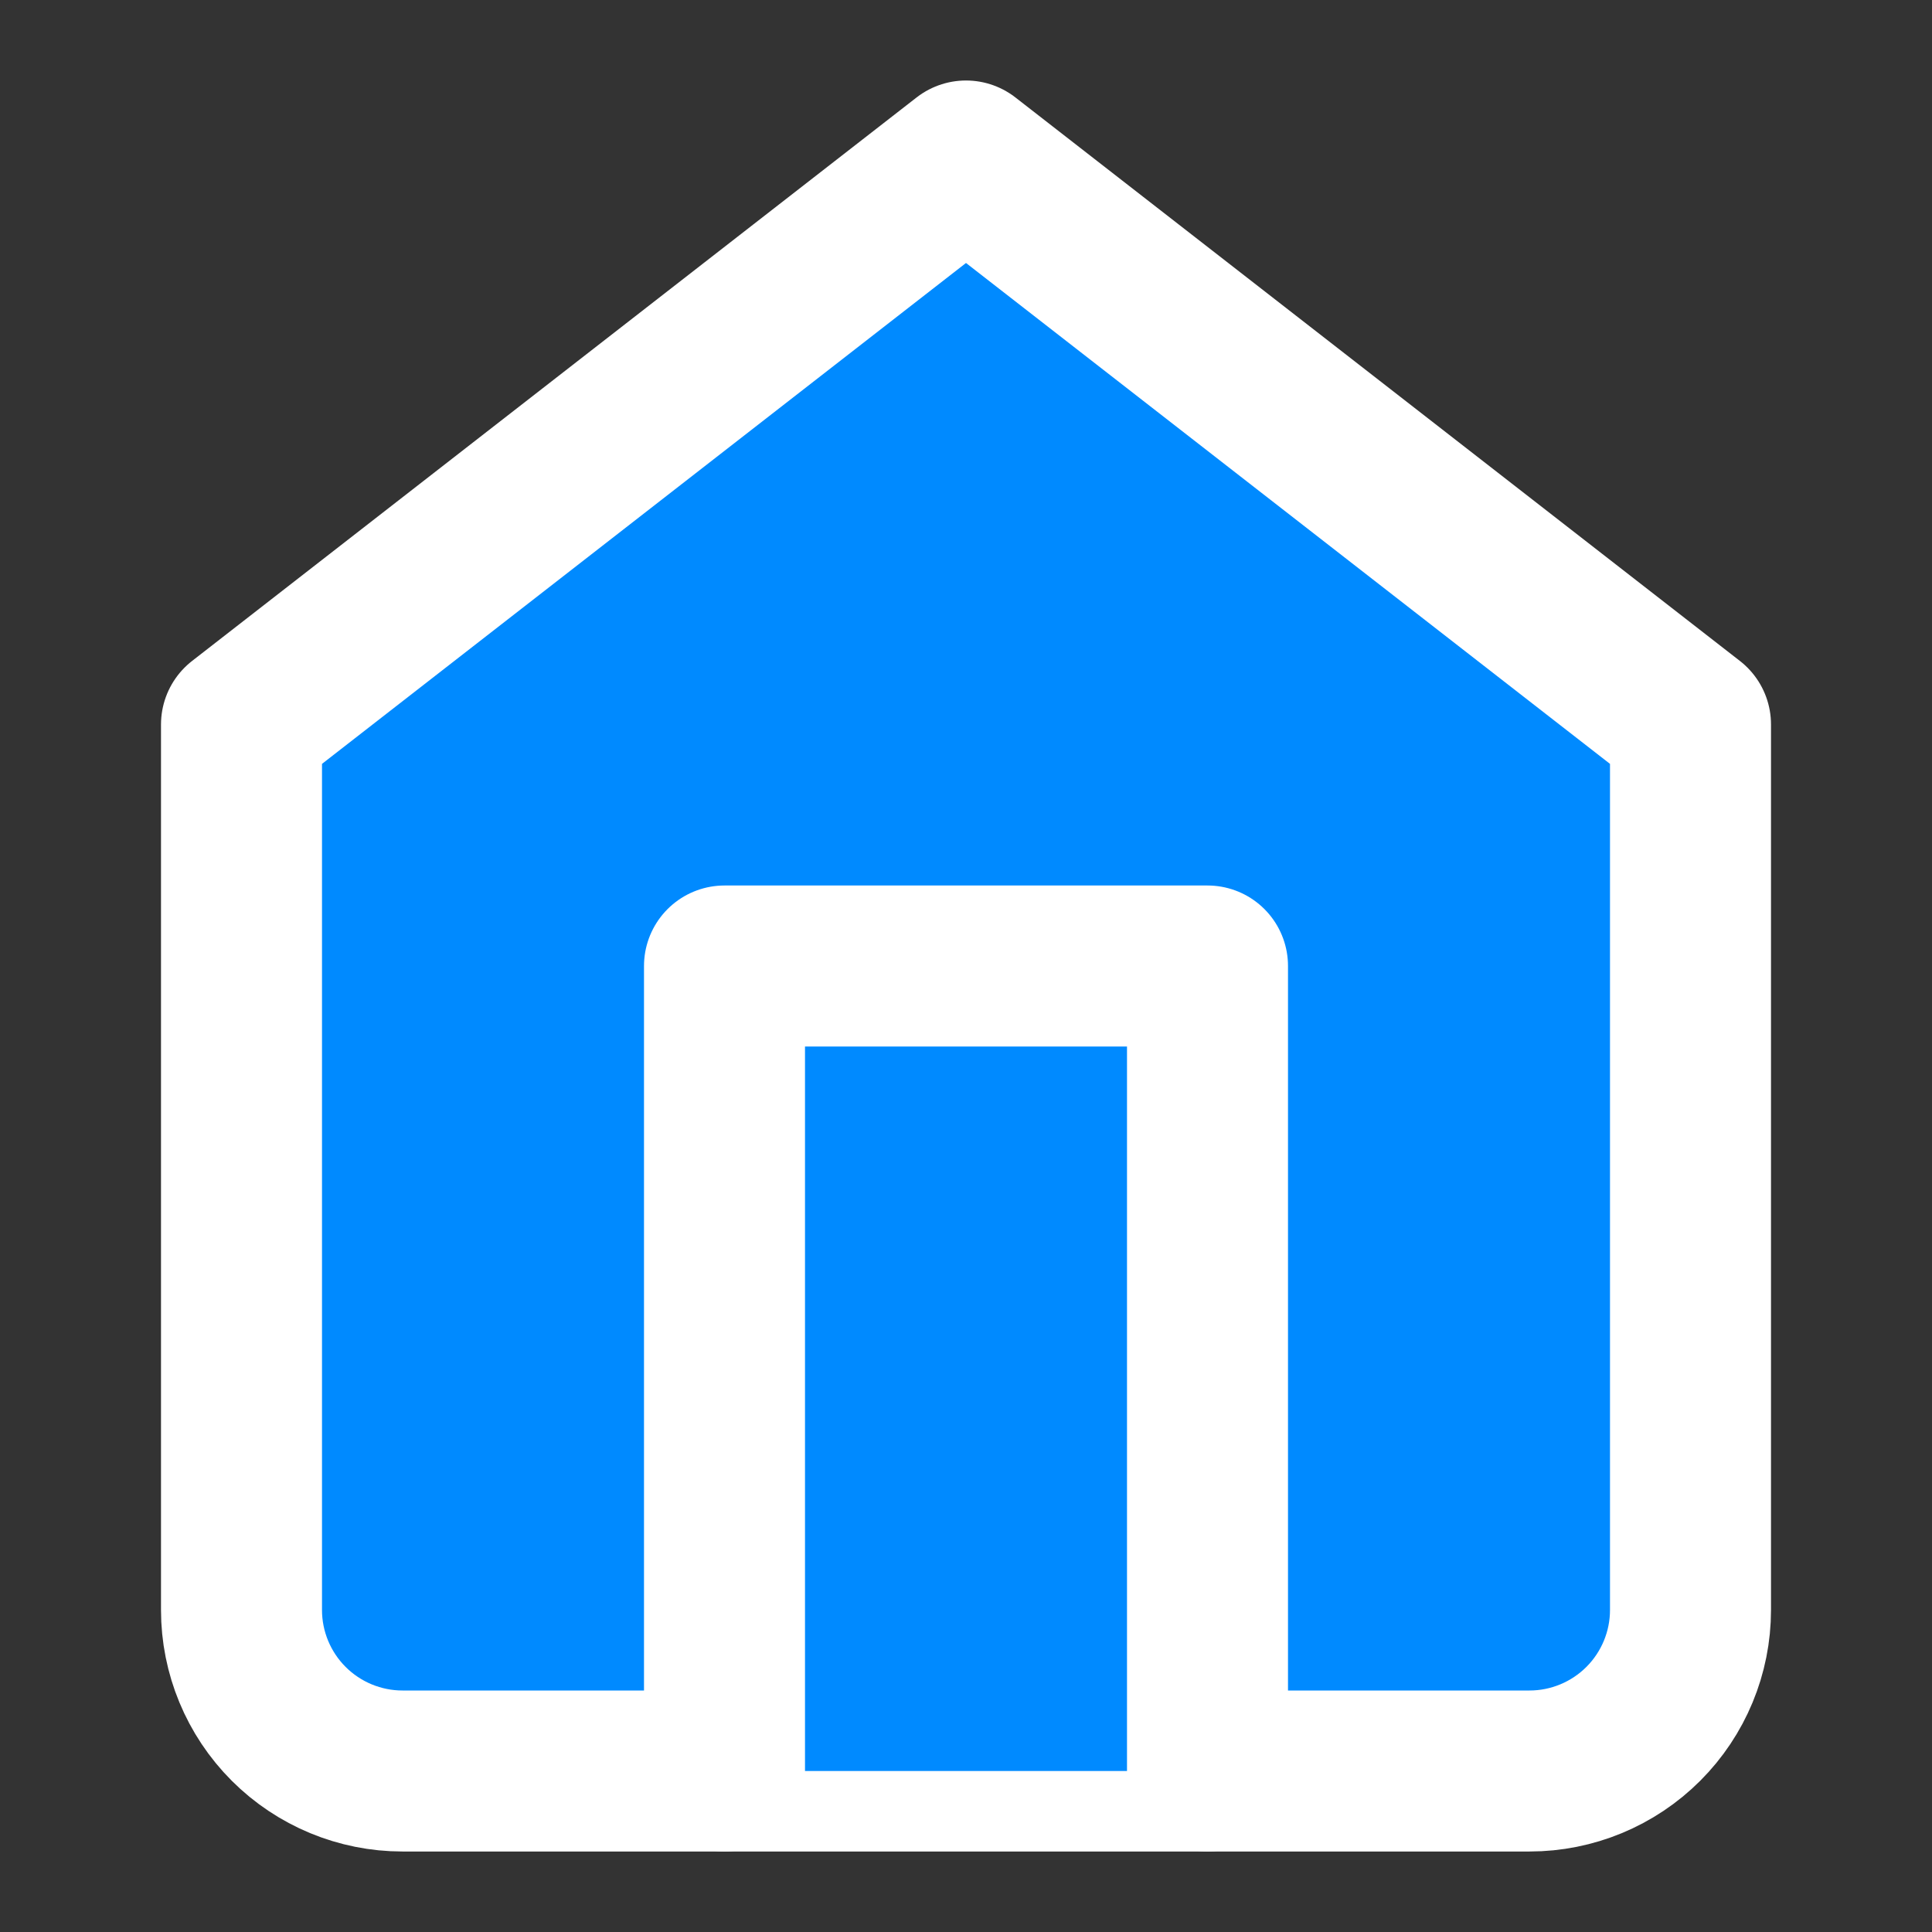 <svg width="24" height="24" viewBox="0 0 24 24" fill="#008AFF" xmlns="http://www.w3.org/2000/svg">
<rect x="0" y="0" width="24" height="24" fill="#333333" stroke="none"/>
<path d="M3 9L12 2L21 9V20C21 20.53 20.789 21.039 20.414 21.414C20.039 21.789 19.53 22 19 22H5C4.47 22 3.961 21.789 3.586 21.414C3.211 21.039 3 20.53 3 20V9Z" stroke="#fff" stroke-width="2" stroke-linecap="round" stroke-linejoin="round"/>
<path d="M9 22V12H15V22" stroke="#fff" stroke-width="2" stroke-linecap="round" stroke-linejoin="round"/>
</svg>
